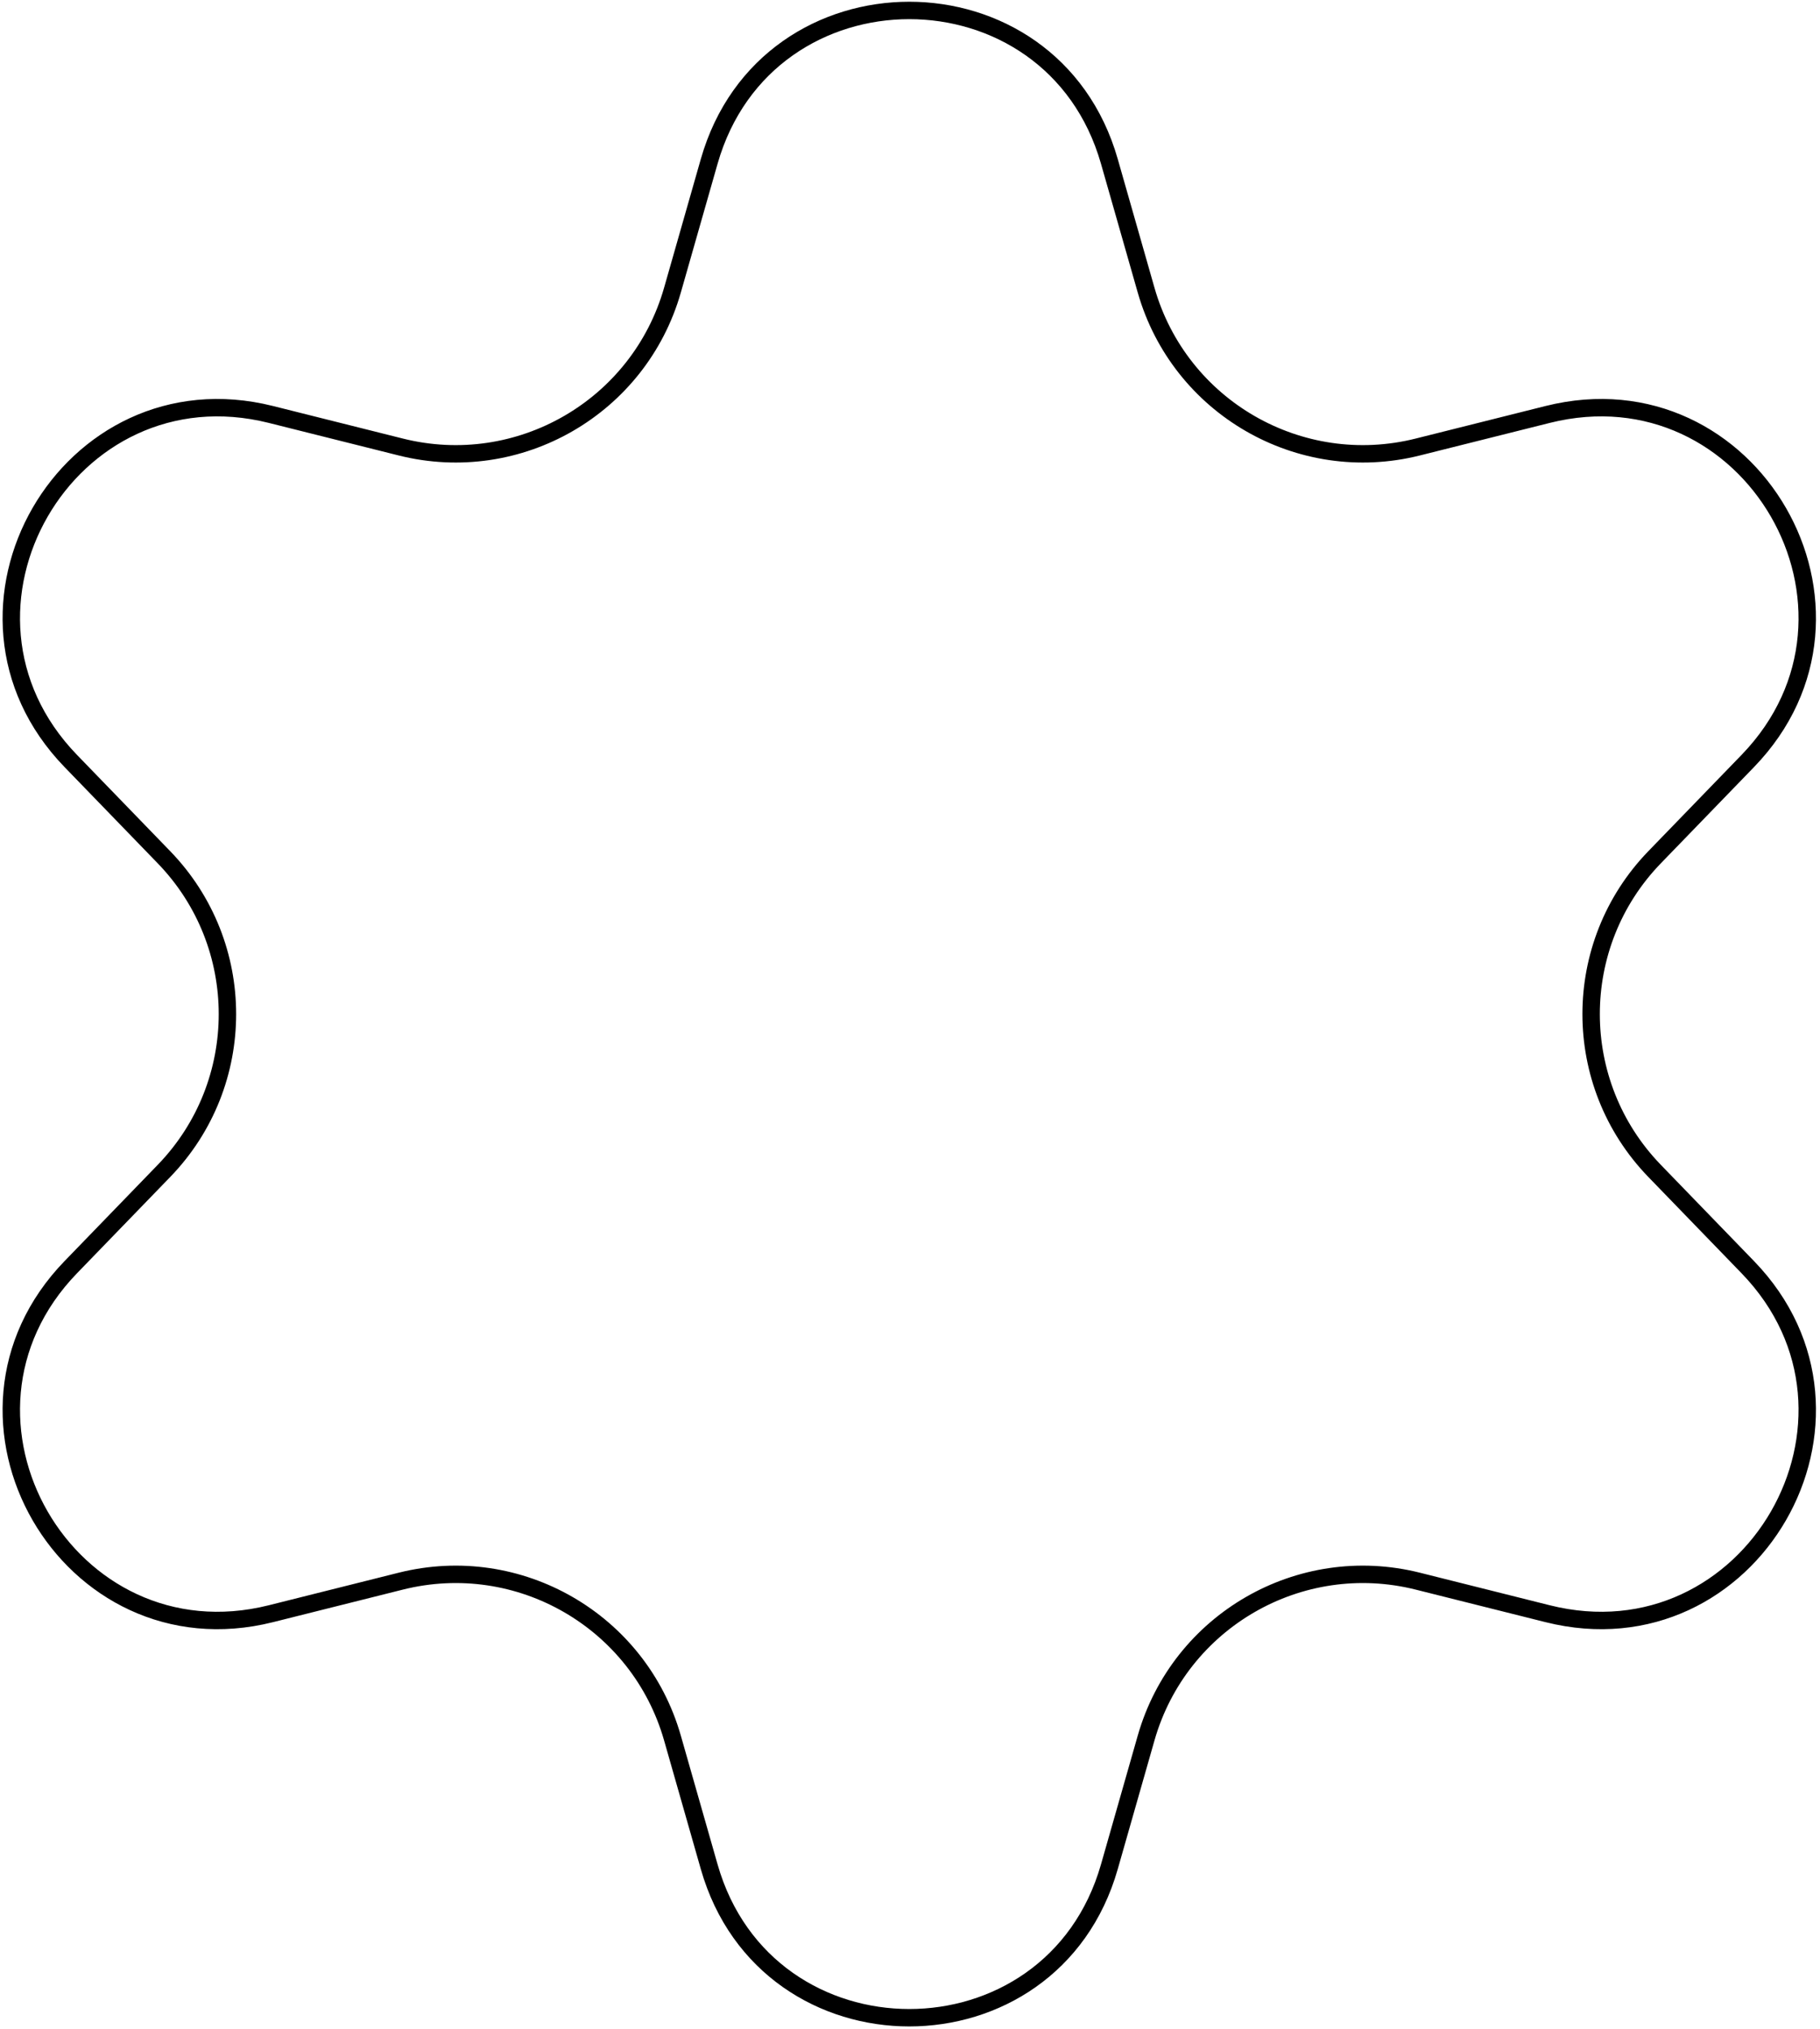 <svg fill="none" stroke="currentColor" width="253" height="282" viewBox="0 0 253 282" xmlns="http://www.w3.org/2000/svg">
<path fill="none" stroke="currentColor" d="M98.585 22.439C106.571 -5.544 146.229 -5.544 154.215 22.439L159.322 40.335C163.965 56.602 180.678 66.251 197.087 62.138L215.139 57.613C243.366 50.538 263.195 84.882 242.954 105.79L230.009 119.161C218.242 131.316 218.242 150.614 230.009 162.768L242.954 176.139C263.195 197.047 243.366 231.391 215.139 224.316L197.087 219.791C180.678 215.678 163.965 225.327 159.322 241.594L154.215 259.49C146.229 287.474 106.571 287.474 98.585 259.49L93.478 241.594C88.835 225.327 72.123 215.678 55.714 219.791L37.661 224.316C9.434 231.391 -10.395 197.047 9.846 176.139L22.791 162.768C34.558 150.614 34.558 131.316 22.791 119.161L9.846 105.79C-10.395 84.882 9.434 50.538 37.661 57.613L55.714 62.138C72.123 66.251 88.835 56.602 93.478 40.335L98.585 22.439Z" stroke-width="2.421"/>
</svg>
